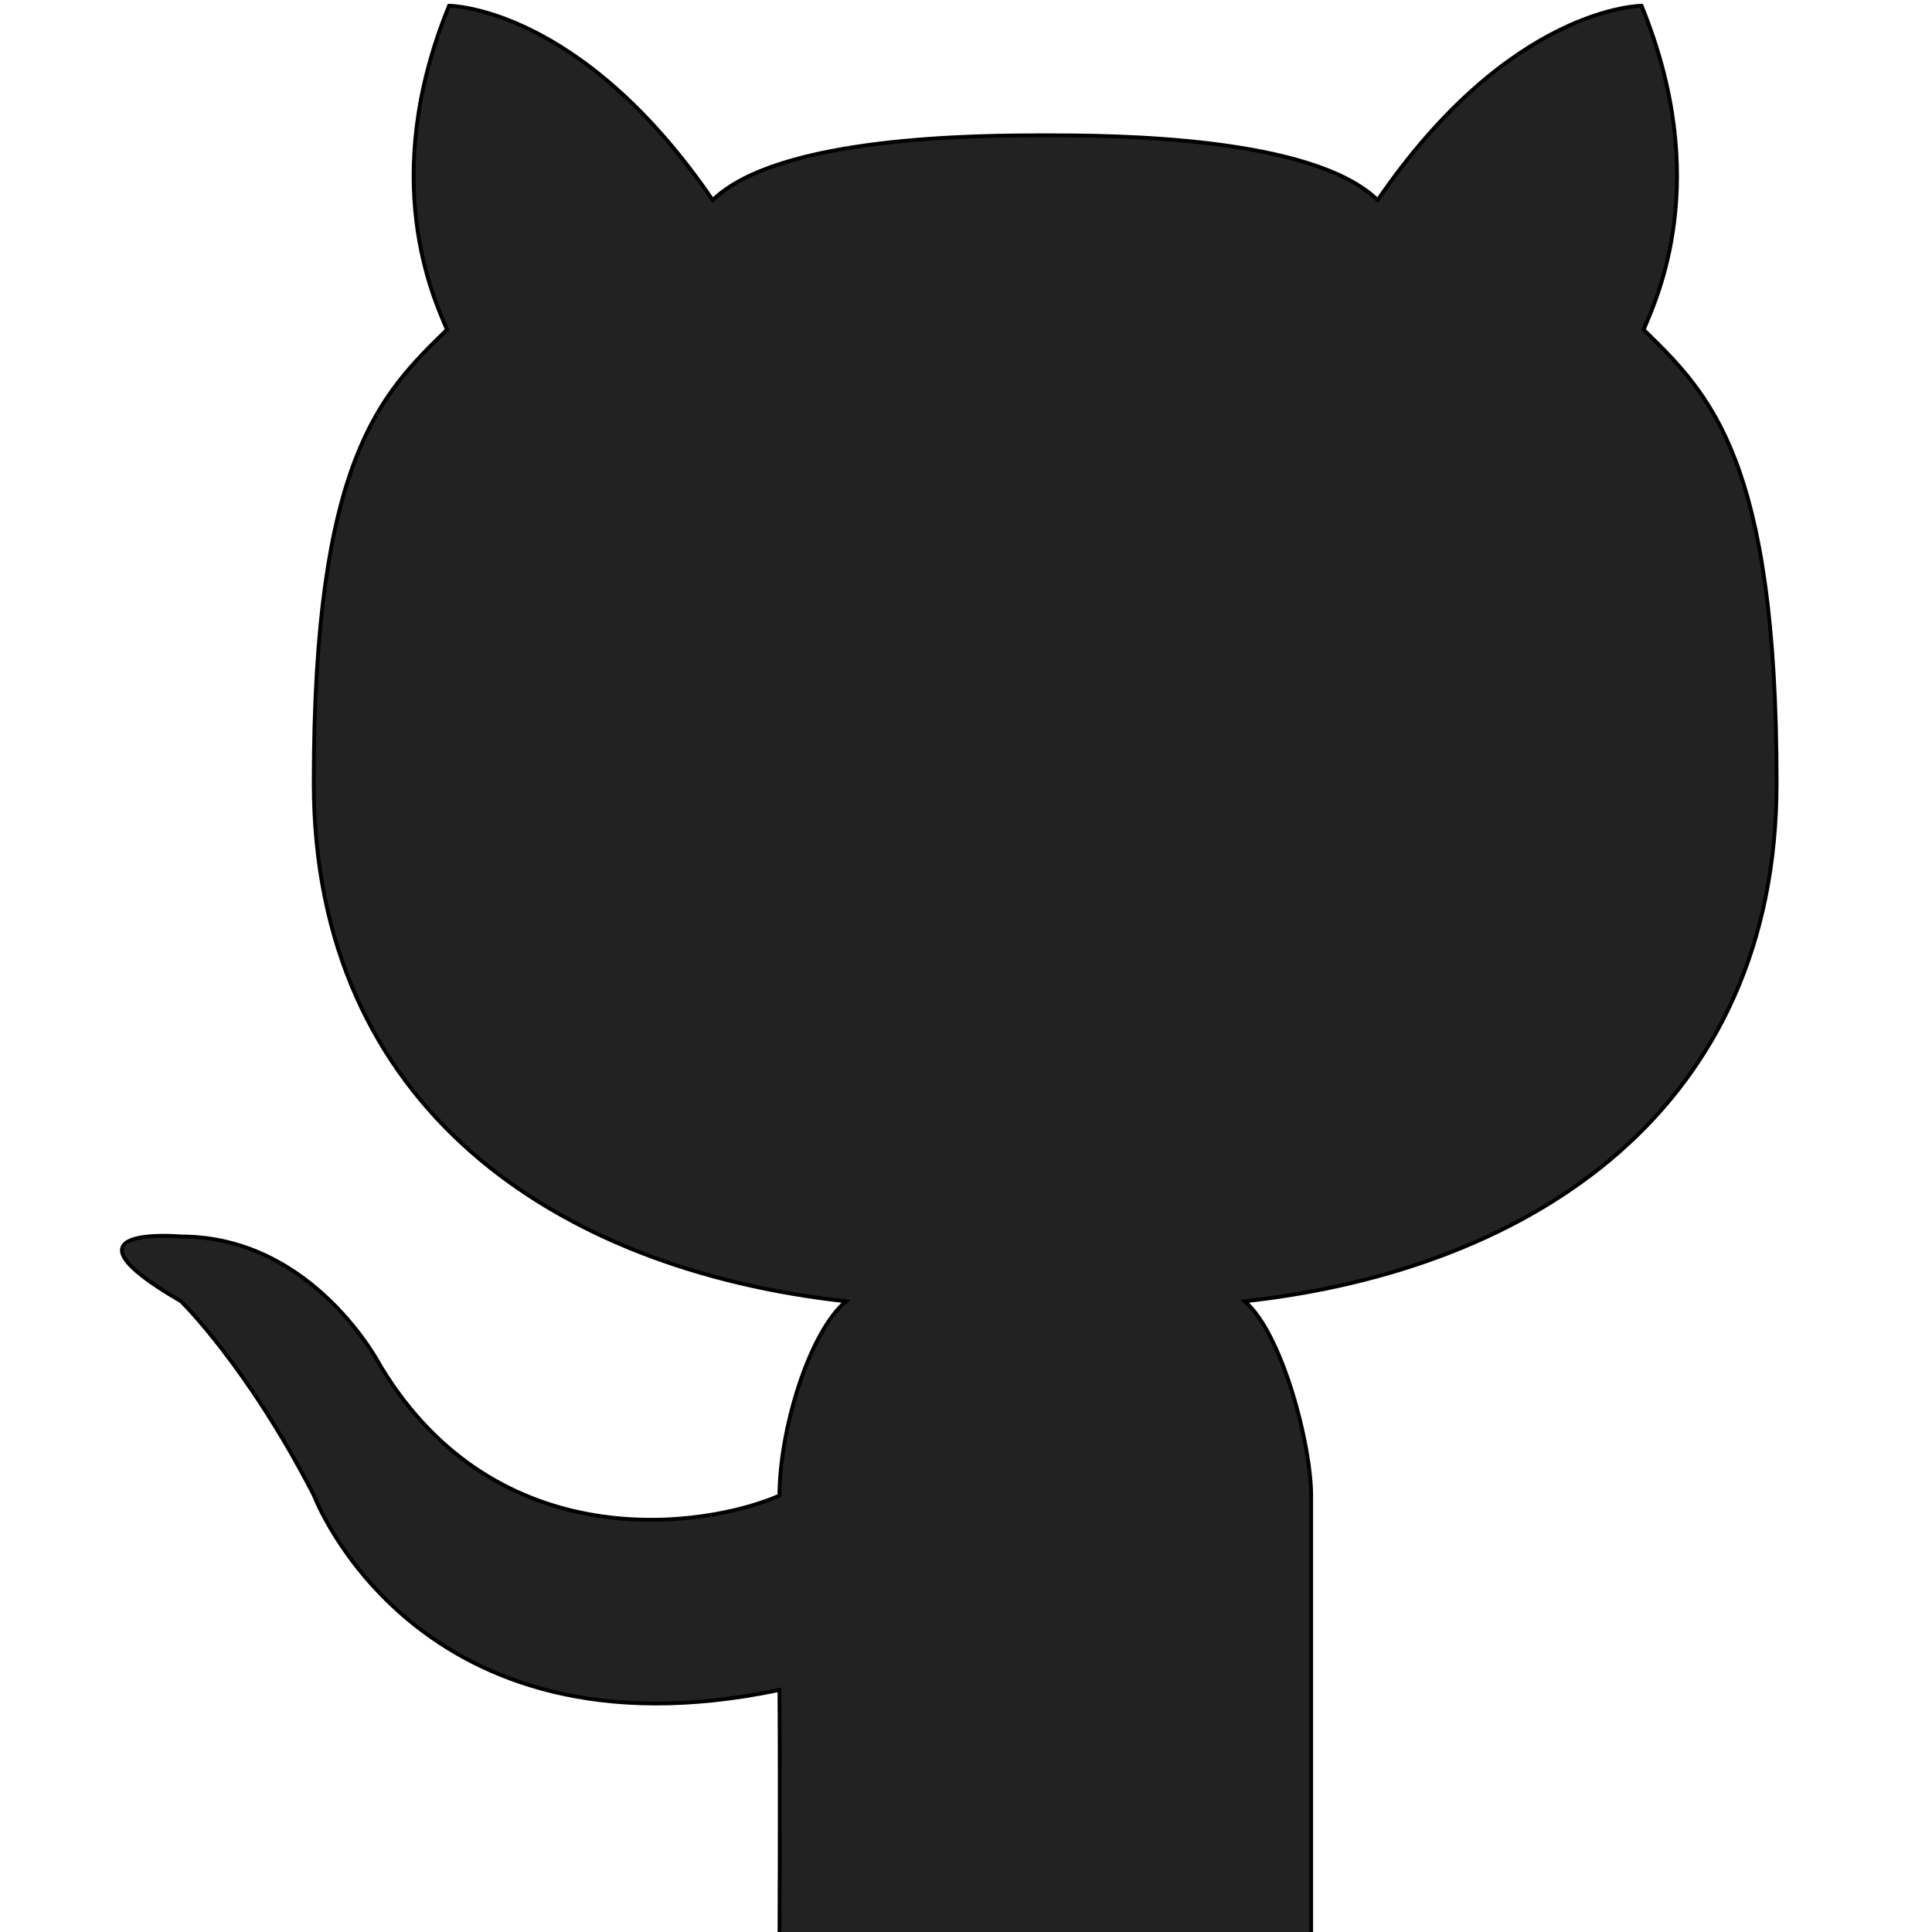 <svg width="500" height="500" xmlns="http://www.w3.org/2000/svg">
 <!-- Created with Method Draw - http://github.com/duopixel/Method-Draw/ -->

 <g>
  <title>background</title>
  <rect fill="none" id="canvas_background" height="502" width="502" y="-1" x="-1"/>
  <g display="none" overflow="visible" y="0" x="0" height="100%" width="100%" id="canvasGrid">
   <rect fill="url(#gridpattern)" stroke-width="0" y="0" x="0" height="100%" width="100%"/>
  </g>
 </g>
 <g>
  <title>Layer 1</title>
  <g stroke="null" id="svg_19">
   <path stroke="null" id="svg_17" fill-rule="evenodd" fill="#222222" d="m339.326,504.407l-68.764,0l-68.833,0c0,0 0.189,-39.764 0,-67.055c-94.181,19.748 -120.458,-50.291 -120.458,-50.291c-17.208,-33.528 -34.416,-50.291 -34.416,-50.291c-34.416,-19.915 0,-16.764 0,-16.764c34.416,0 51.625,33.528 51.625,33.528c30.2,49.973 83.942,41.926 103.249,33.528c0,-16.764 7.537,-42.111 17.208,-50.291c-75.166,-8.248 -137.735,-50.291 -137.735,-134.11s17.277,-100.583 34.485,-117.347c-3.476,-8.265 -17.879,-38.808 0.533,-83.819c0,0 33.814,0 68.231,50.291c17.053,-16.613 68.833,-16.764 86.058,-16.764c17.191,0 68.971,0.151 86.024,16.764c34.416,-50.291 68.299,-50.291 68.299,-50.291c18.413,45.011 4.01,75.554 0.533,83.819c17.208,16.764 34.416,33.528 34.416,117.347s-62.5,125.863 -137.666,134.11c9.671,8.181 17.208,37.048 17.208,50.291l0,117.347z" clip-rule="evenodd"/>
  </g>
 </g>
</svg>
